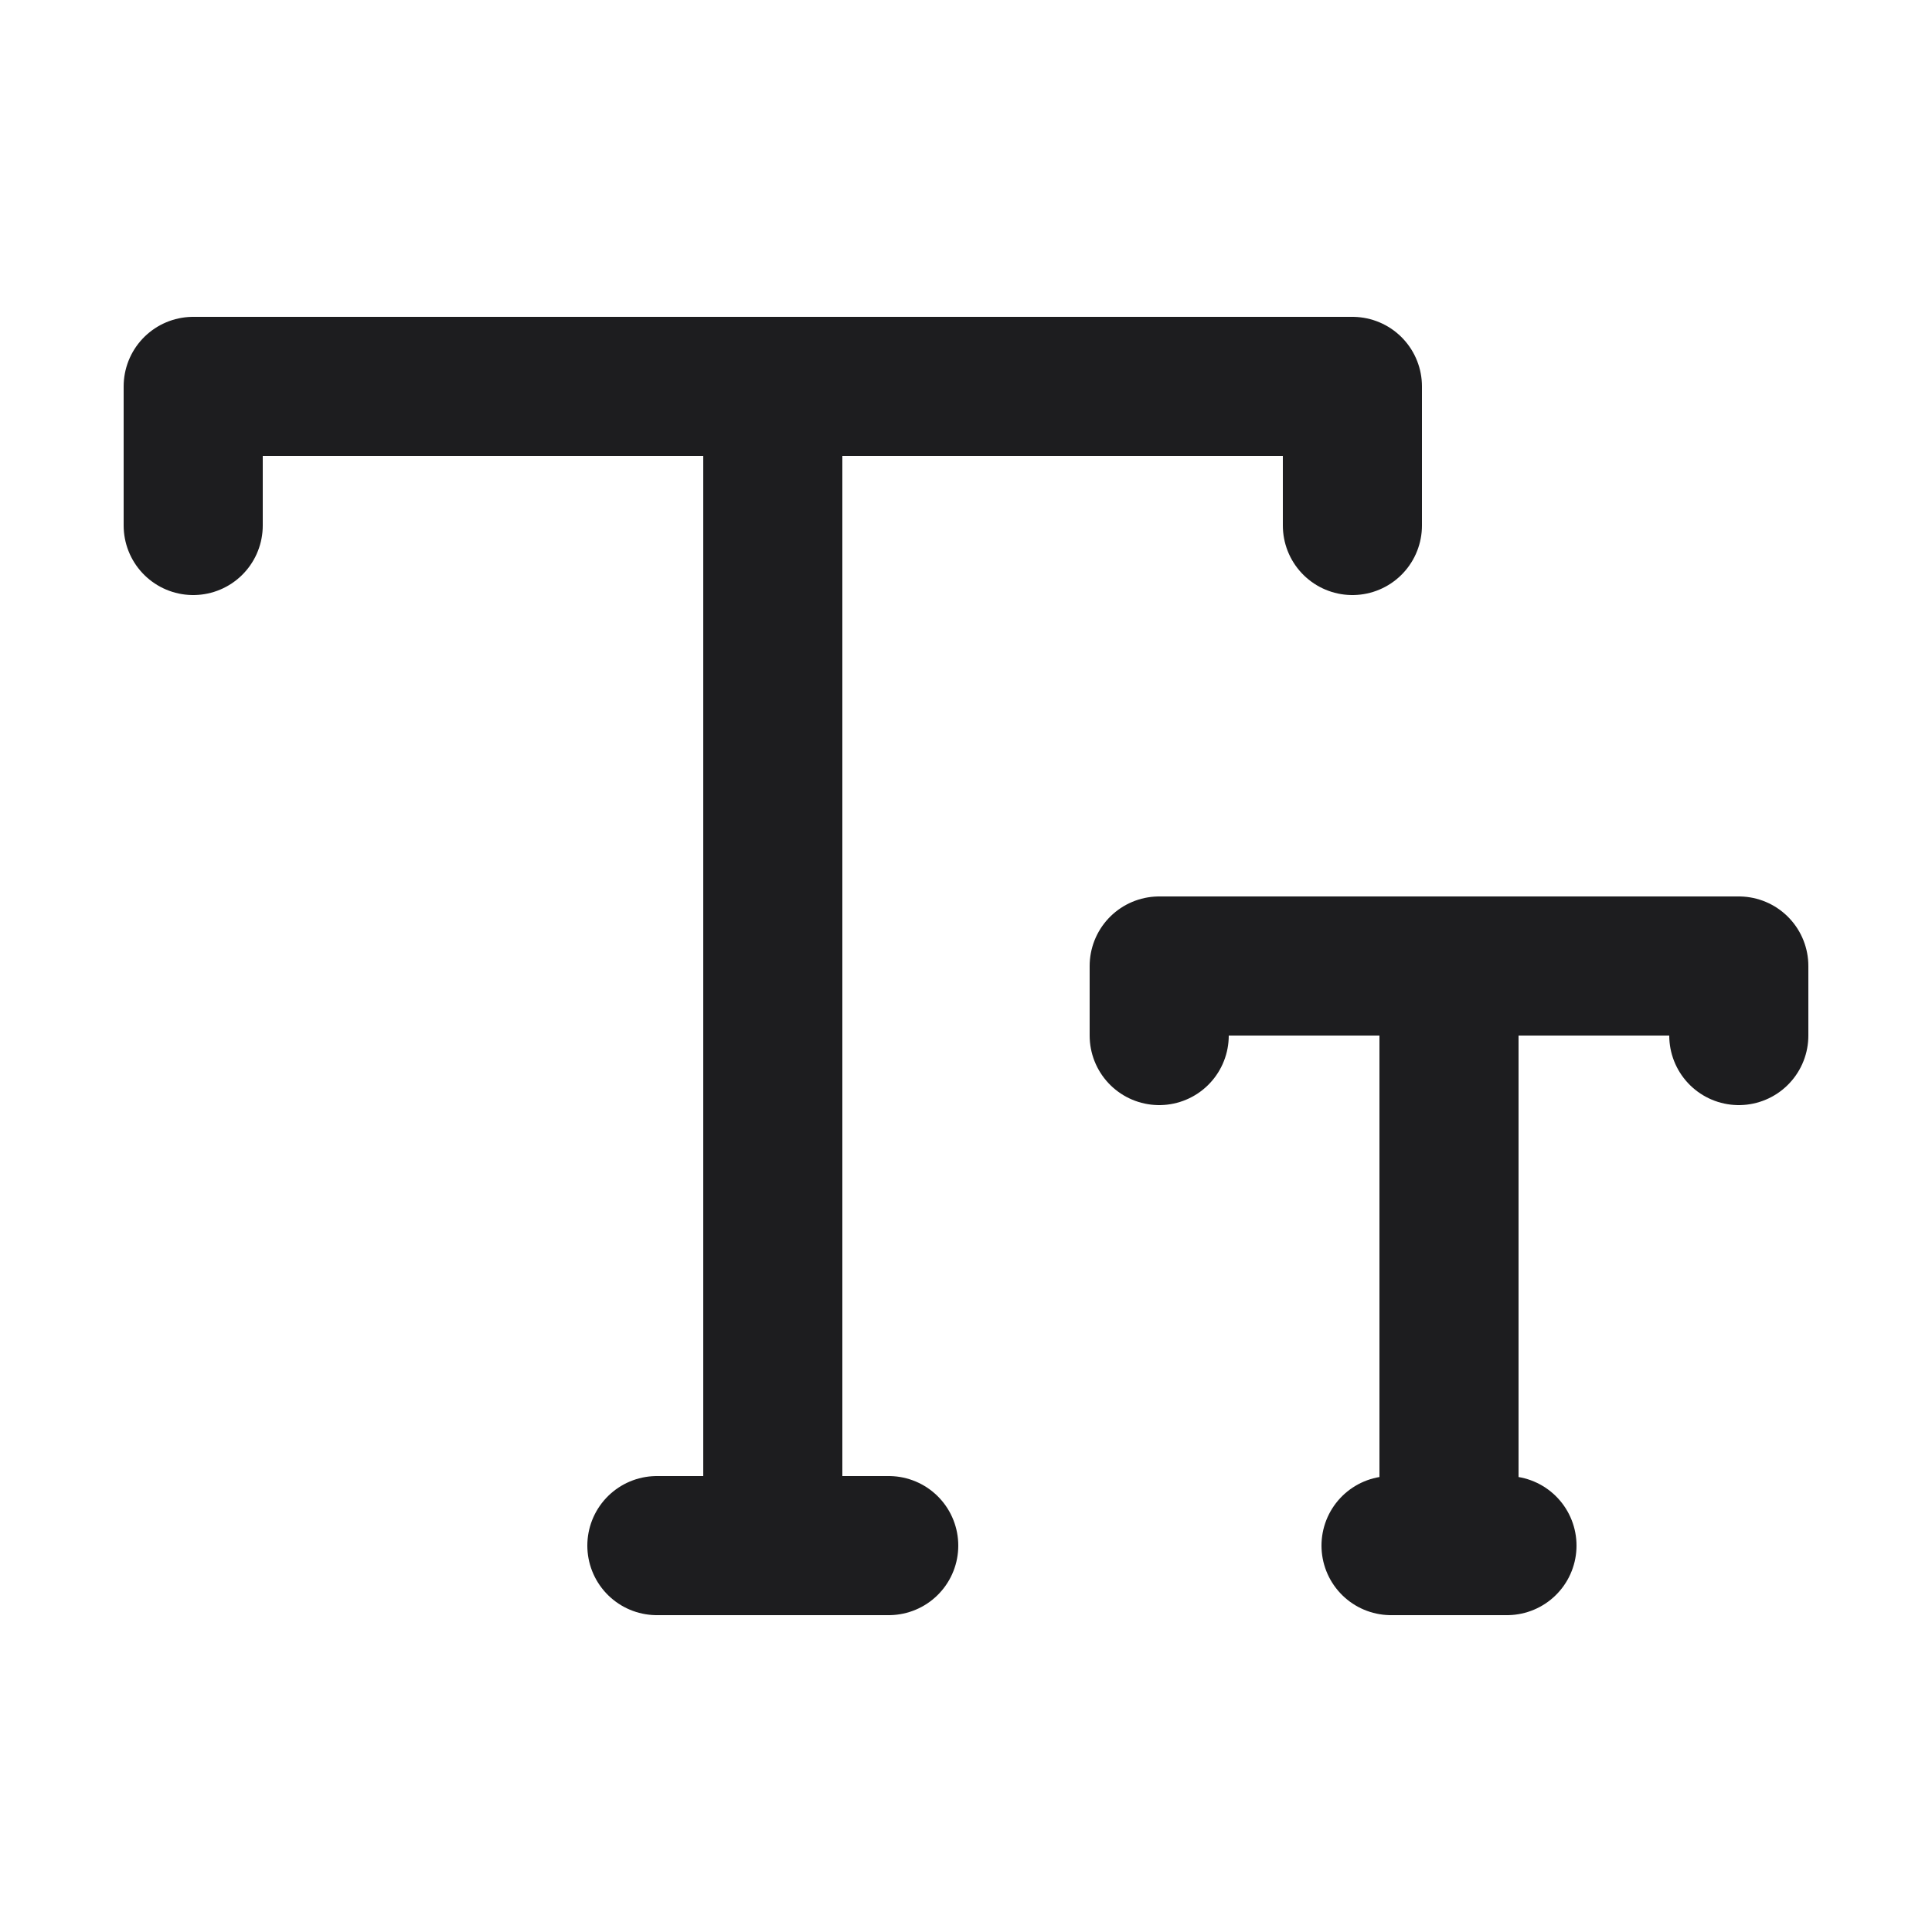 <svg width="20" height="20" viewBox="0 0 20 20" fill="none" xmlns="http://www.w3.org/2000/svg">
<g clip-path="url(#clip0_2690_69042)">
<path d="M14 5.44V4H2V5.44M8 4.24V16M8 16H6.8M8 16H9.2" stroke="#1D1D1F" stroke-width="1.44" stroke-linecap="round" stroke-linejoin="round"/>
<path d="M18 10.72V10H12V10.72M15 10.12V16M15 16H14.4M15 16H15.6" stroke="#1D1D1F" stroke-width="1.44" stroke-linecap="round" stroke-linejoin="round"/>
</g>
<defs>
<clipPath id="clip0_2690_69042">
<rect width="20" height="20" fill="white"/>
</clipPath>
</defs>
</svg>

